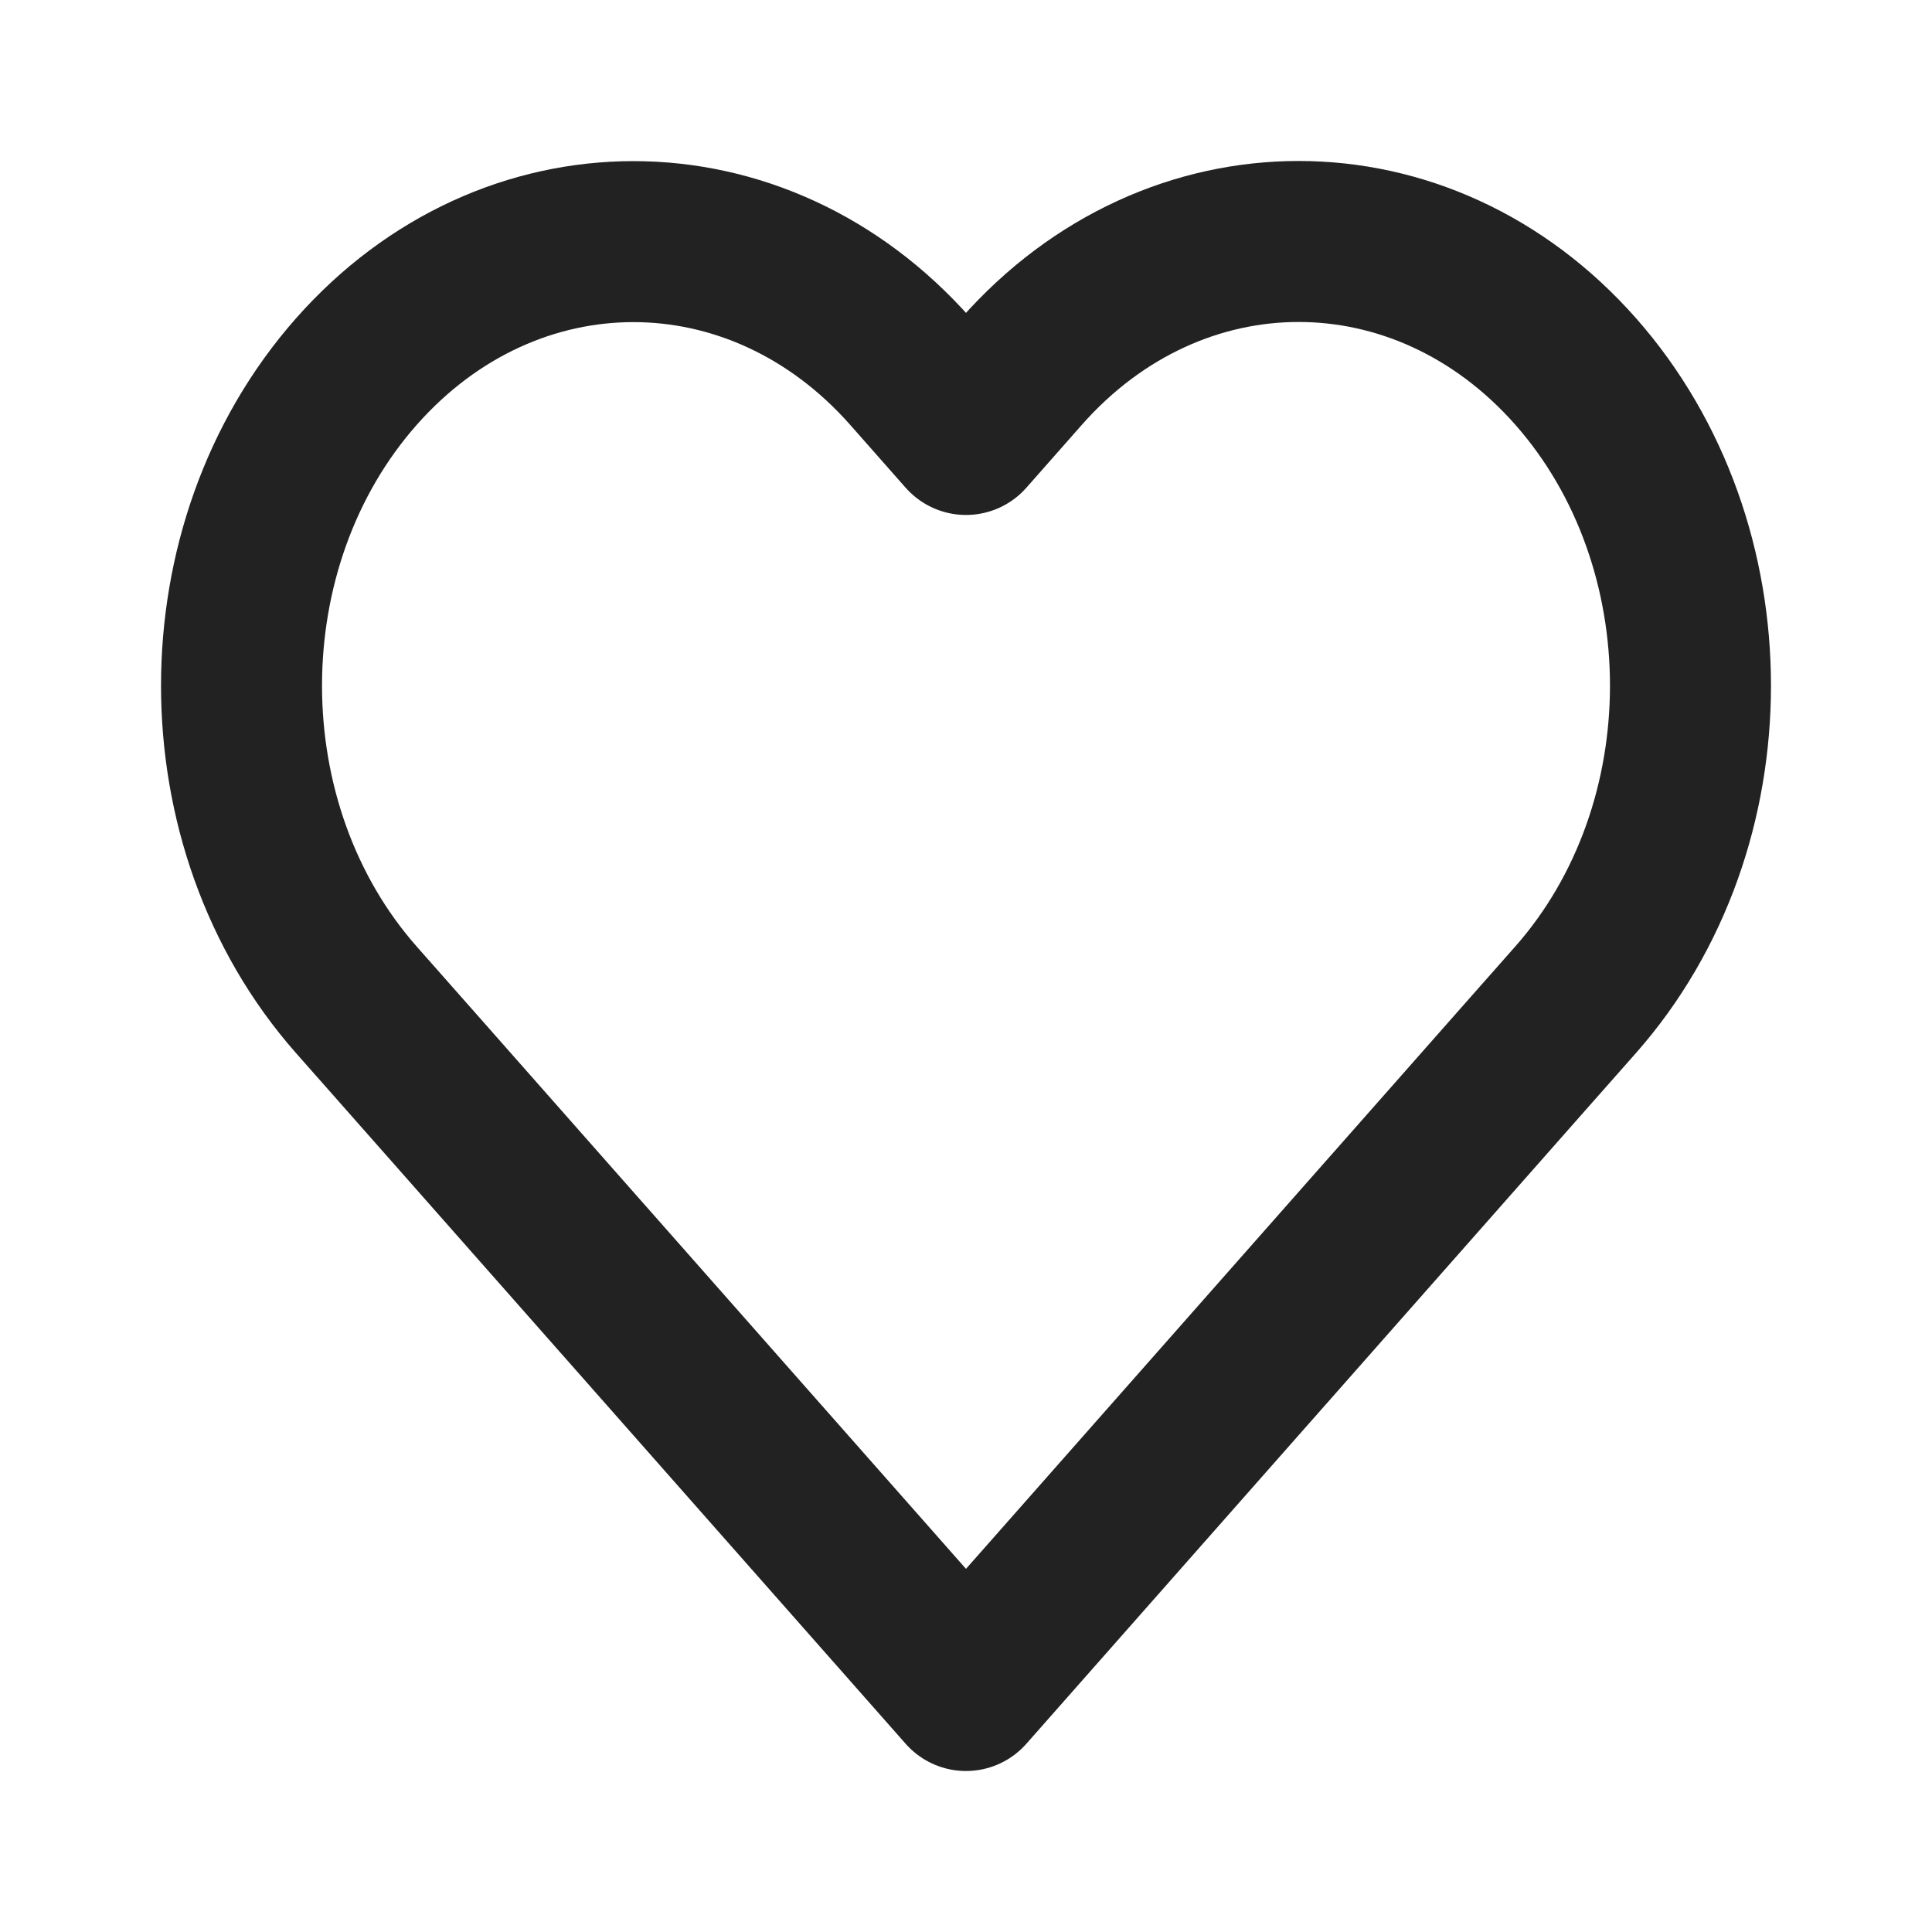 <svg width="24" height="24" viewBox="0 0 24 24" fill="none" xmlns="http://www.w3.org/2000/svg">
<g id="Icon - &#208;&#152;&#208;&#183;&#208;&#177;&#209;&#128;&#208;&#176;&#208;&#189;&#208;&#189;&#208;&#190;&#208;&#181;">
<path id="Vector" d="M12.688 4.617L12 5.397L11.312 4.617C9.41 2.463 6.327 2.463 4.426 4.617C2.525 6.771 2.525 10.264 4.426 12.419L5.115 13.199L12 21L18.885 13.198L19.574 12.418C21.475 10.264 21.475 6.771 19.574 4.615C17.673 2.461 14.59 2.461 12.688 4.617Z" stroke="#222222" stroke-width="2" stroke-linejoin="round"/>
</g>
</svg>
